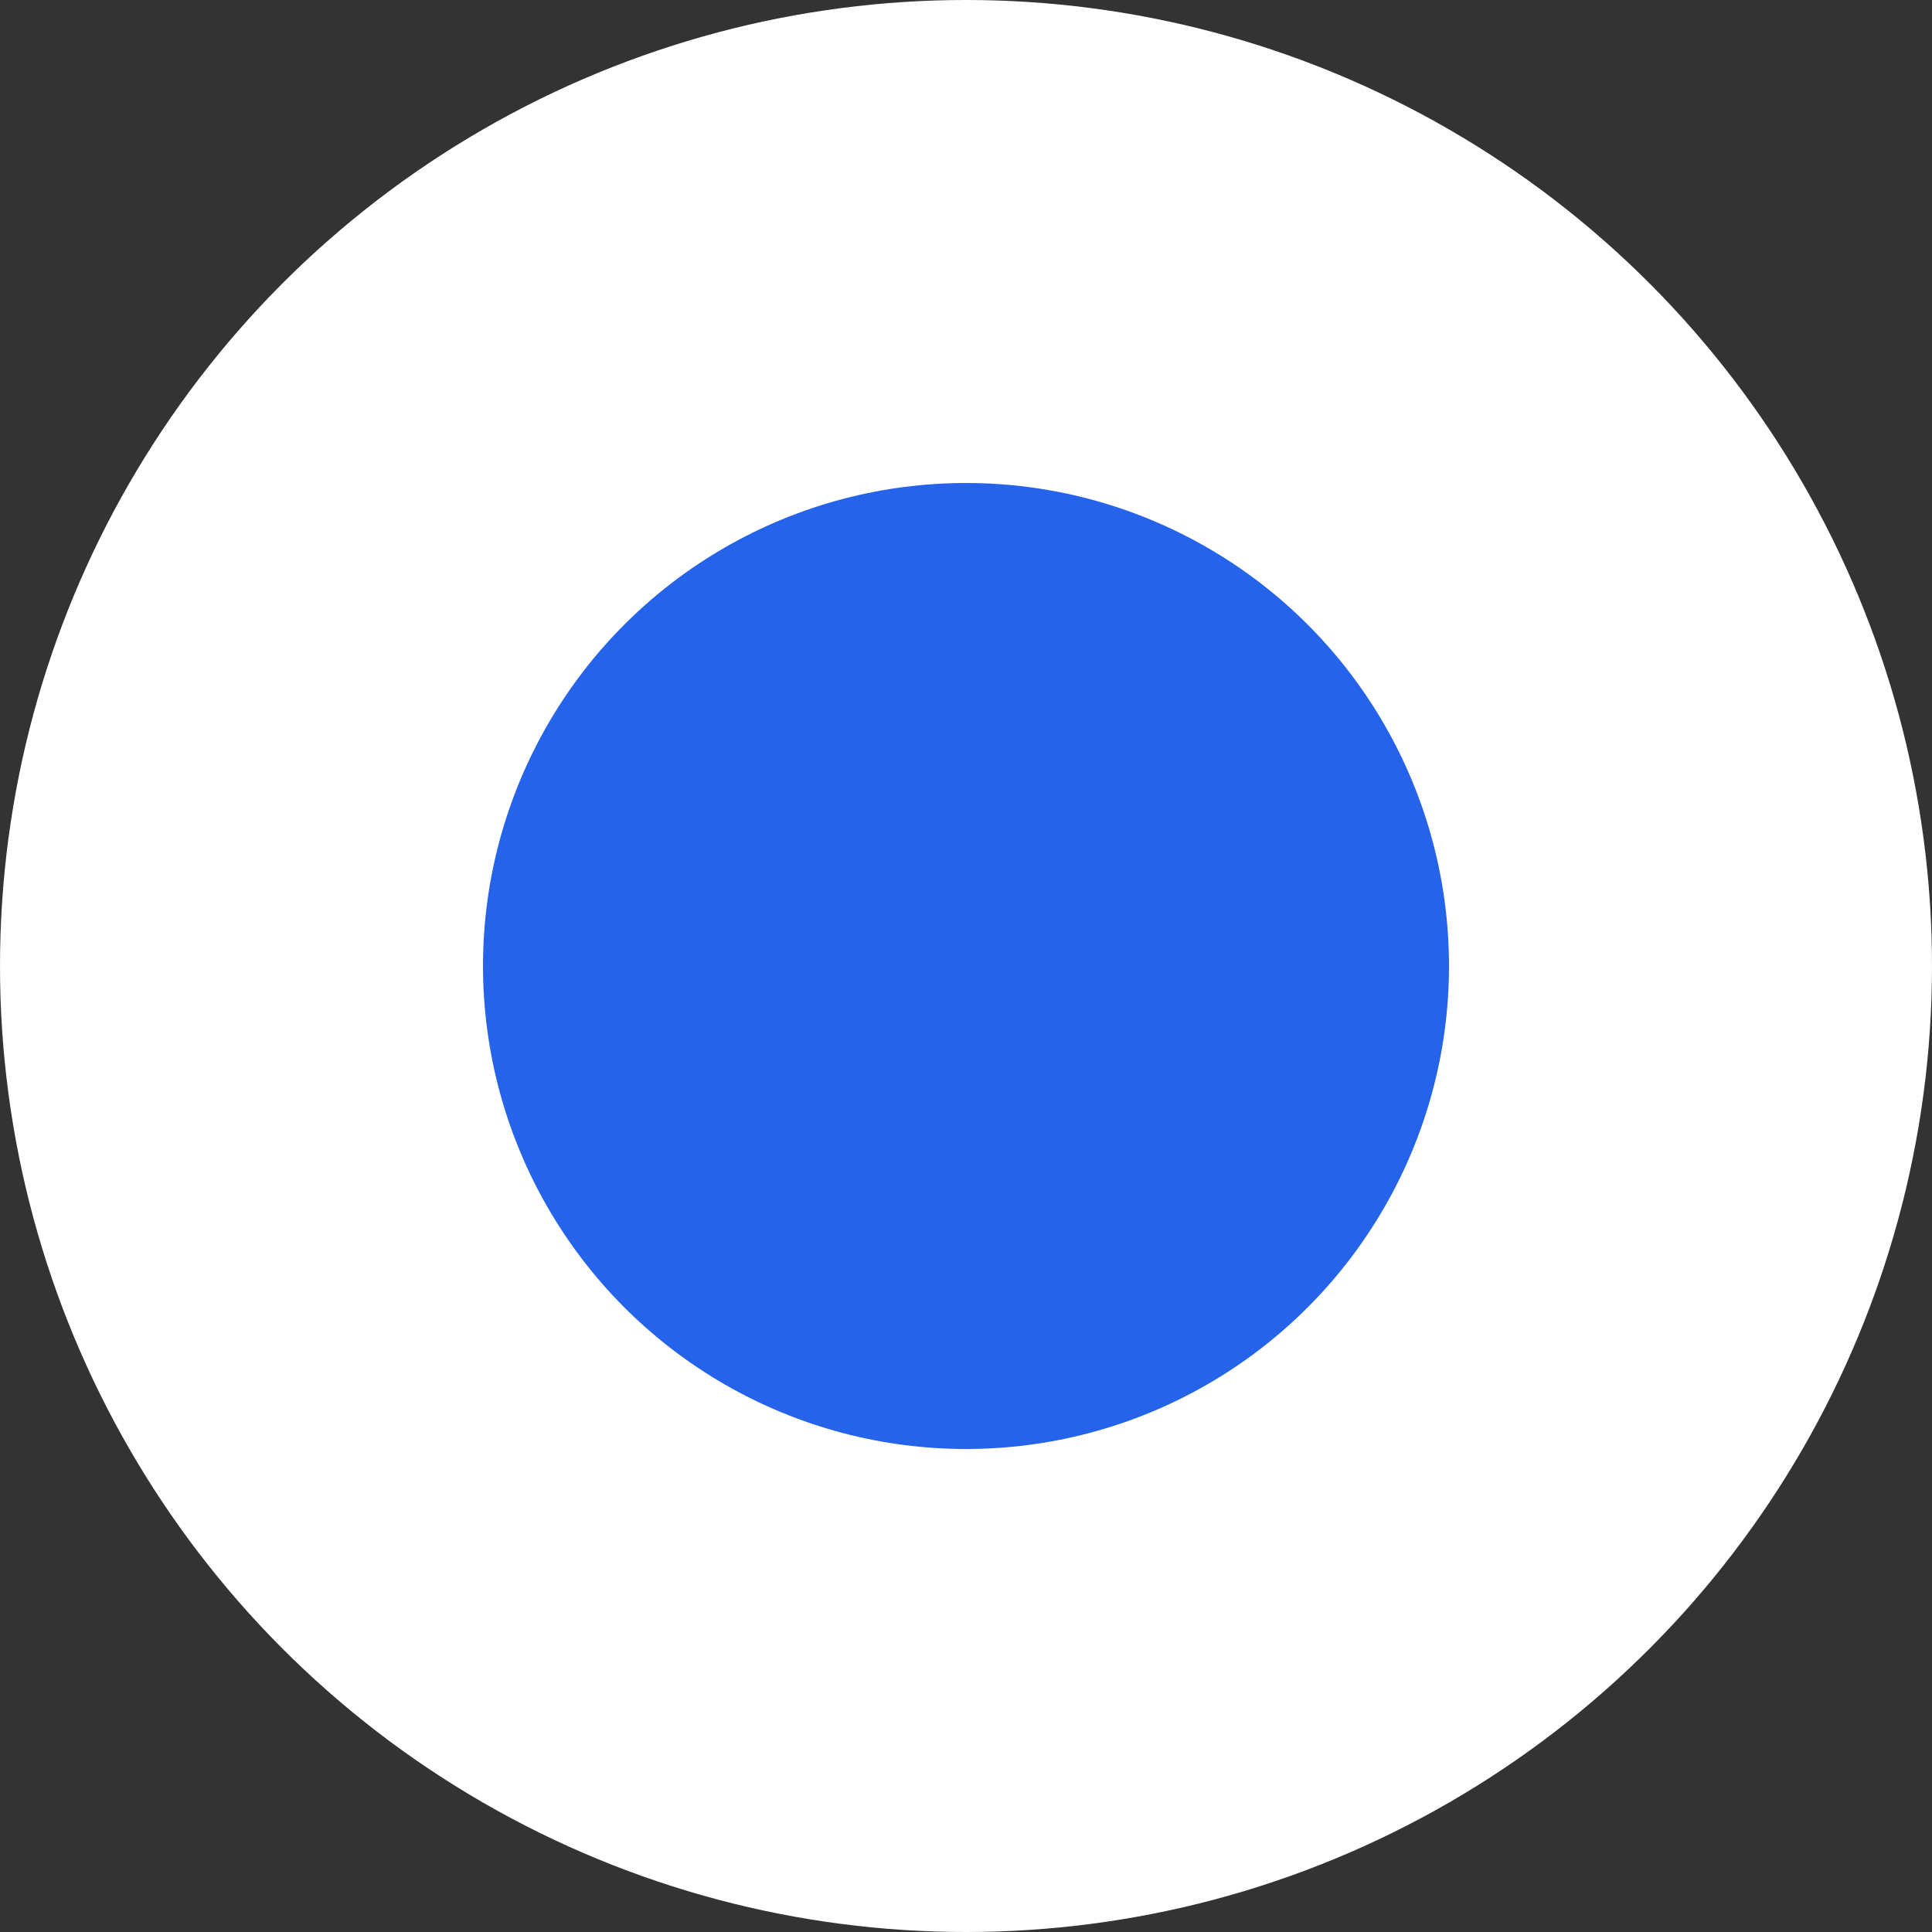 <svg xmlns="http://www.w3.org/2000/svg" viewBox="0 0 32 32">
  <rect x="0" y="0" width="32" height="32" fill="#333333" stroke="none"/>
  <!-- Background circle for light themes (will be hidden on dark backgrounds) -->
  <circle cx="16" cy="16" r="16" fill="#ffffff" class="light-bg"/>
  <!-- Main brand dot -->
  <circle cx="16" cy="16" r="8" fill="#2563EB"/>
  
  <!-- For dark themes, we'll use CSS to invert colors -->
  <style>
    @media (prefers-color-scheme: dark) {
      .light-bg { fill: #1e293b; }
      circle:nth-child(2) { fill: #ffffff; }
    }
  </style>
</svg>